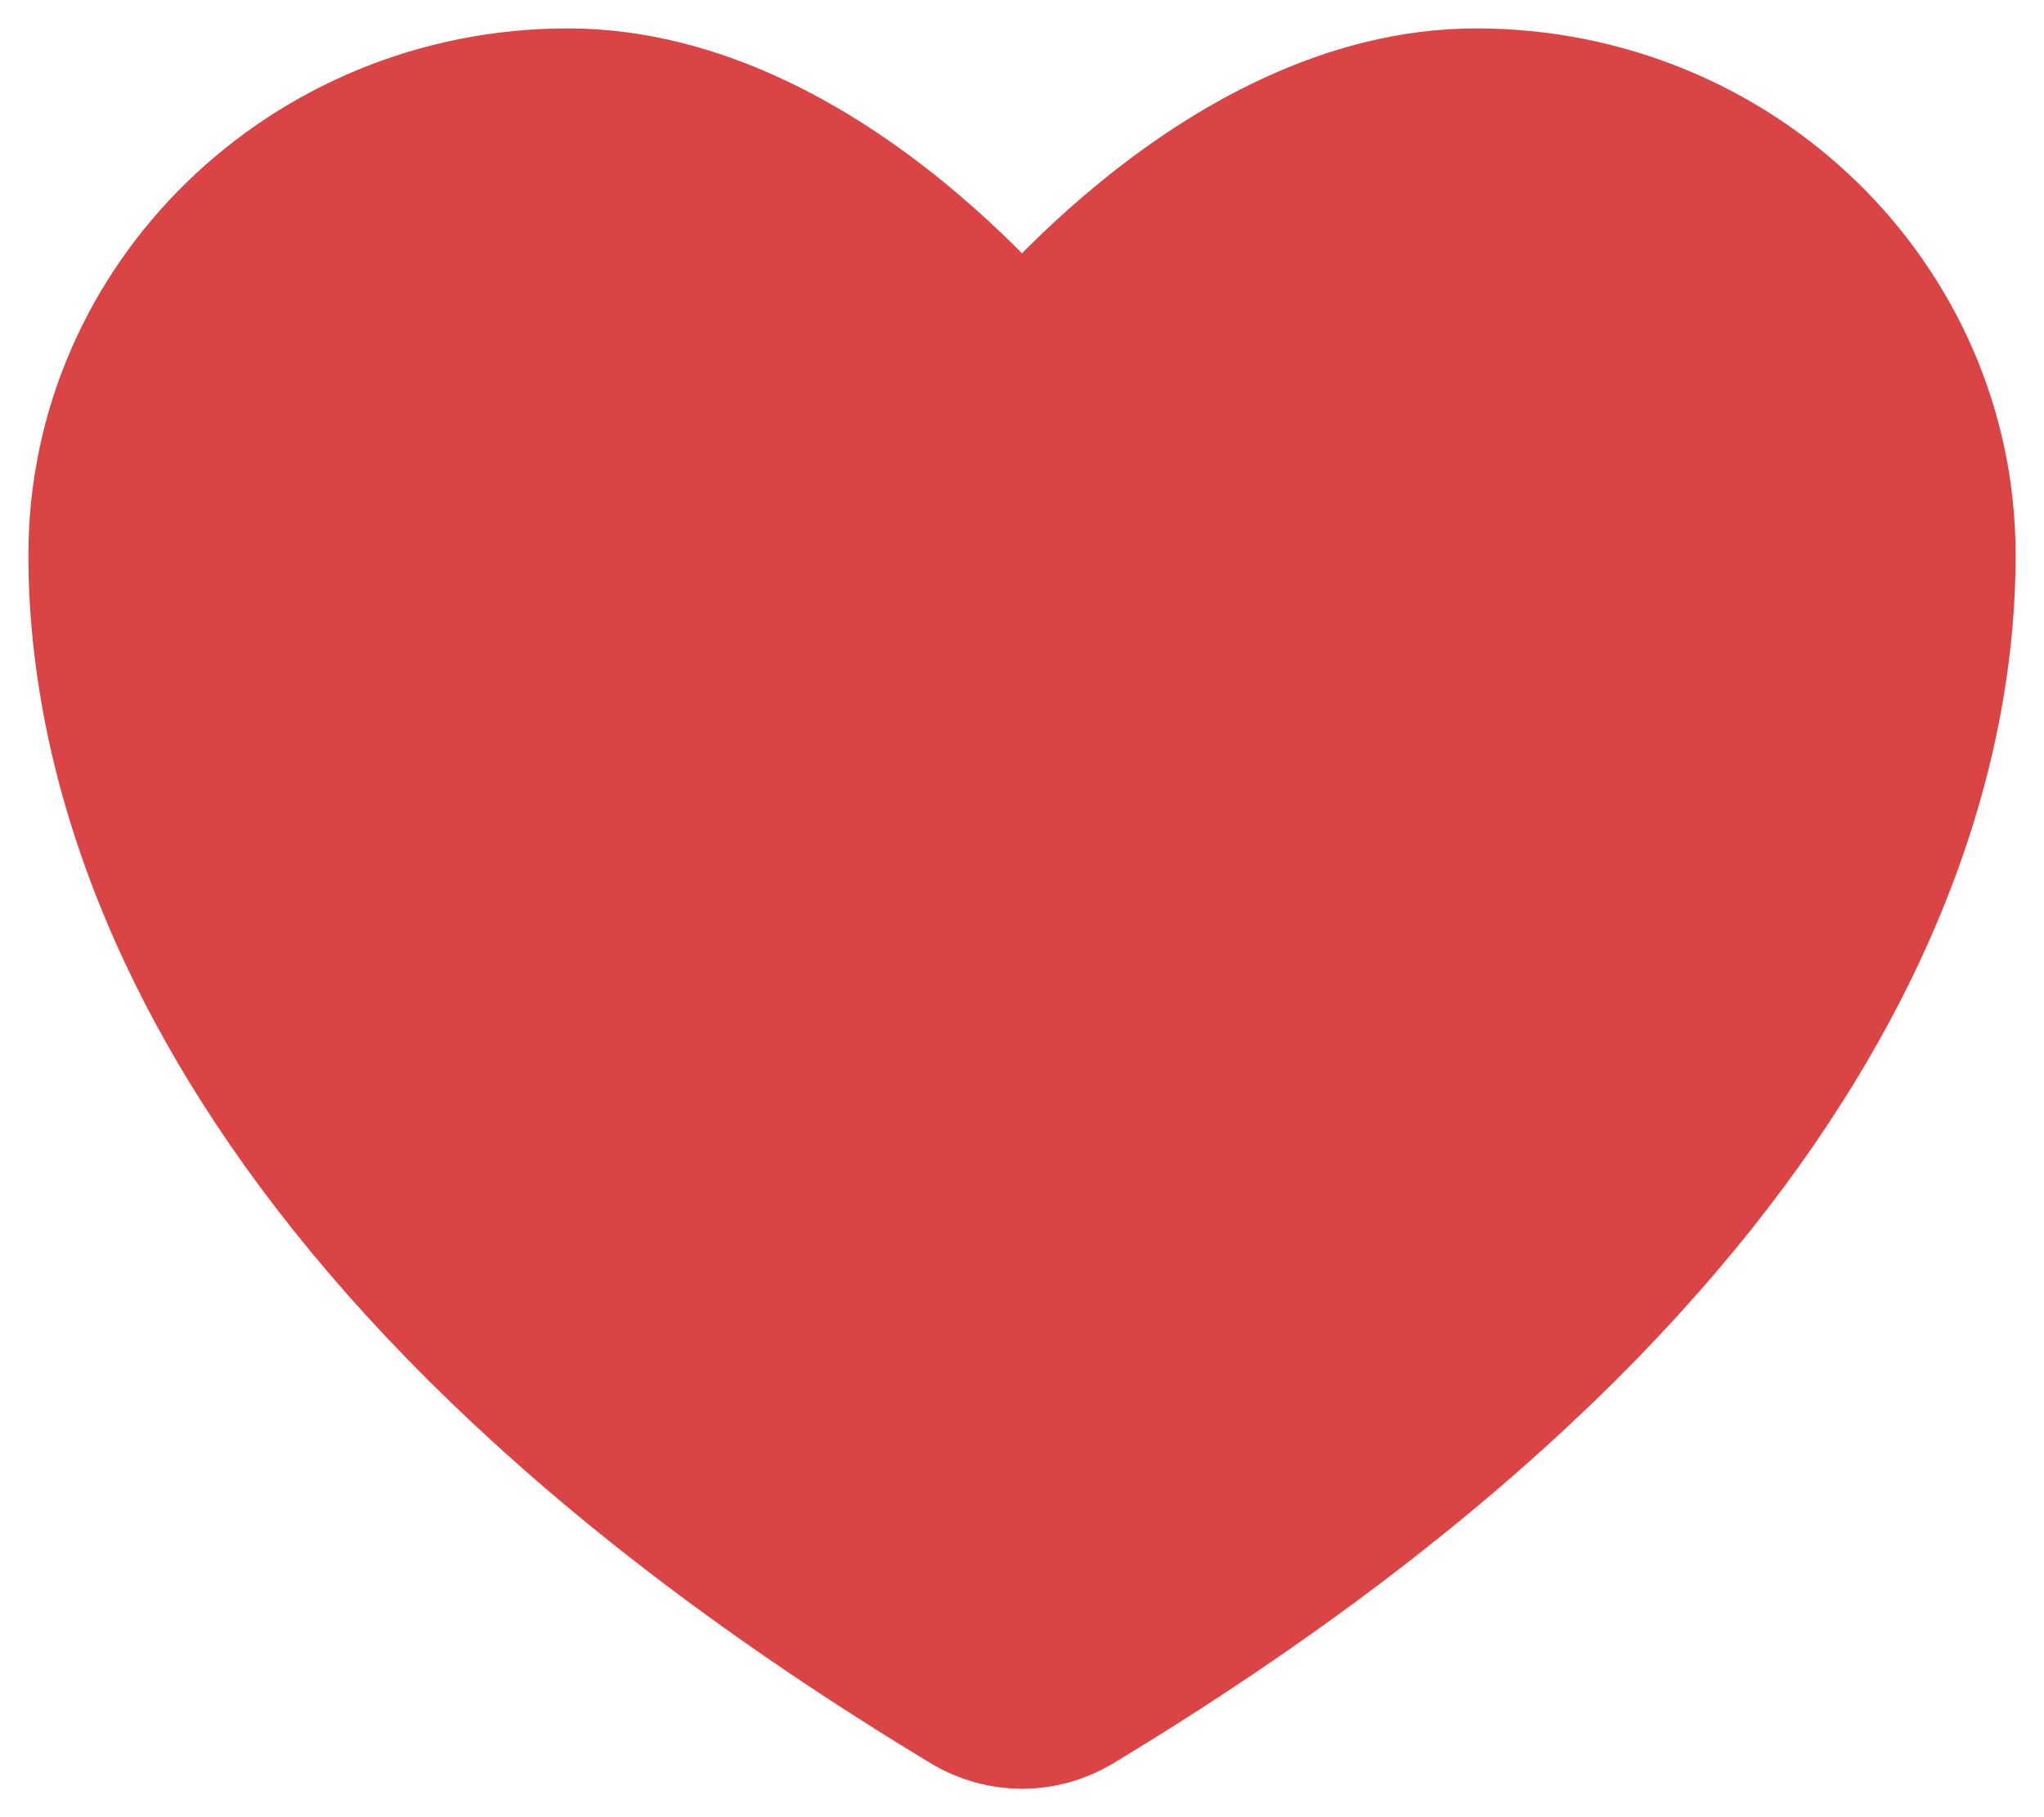 <svg width="18" height="16" viewBox="0 0 18 16" fill="none" xmlns="http://www.w3.org/2000/svg">
<path d="M5 1C2.791 1 1 2.74 1 4.886C1 6.619 1.7 10.73 8.59 14.887C8.714 14.961 8.856 15 9 15C9.144 15 9.286 14.961 9.41 14.887C16.3 10.73 17 6.619 17 4.886C17 2.74 15.209 1 13 1C10.791 1 9 3.355 9 3.355C9 3.355 7.209 1 5 1Z" fill="#DB4444" stroke="#DB4444" stroke-width="1.5" stroke-linecap="round" stroke-linejoin="round"/>
</svg>

